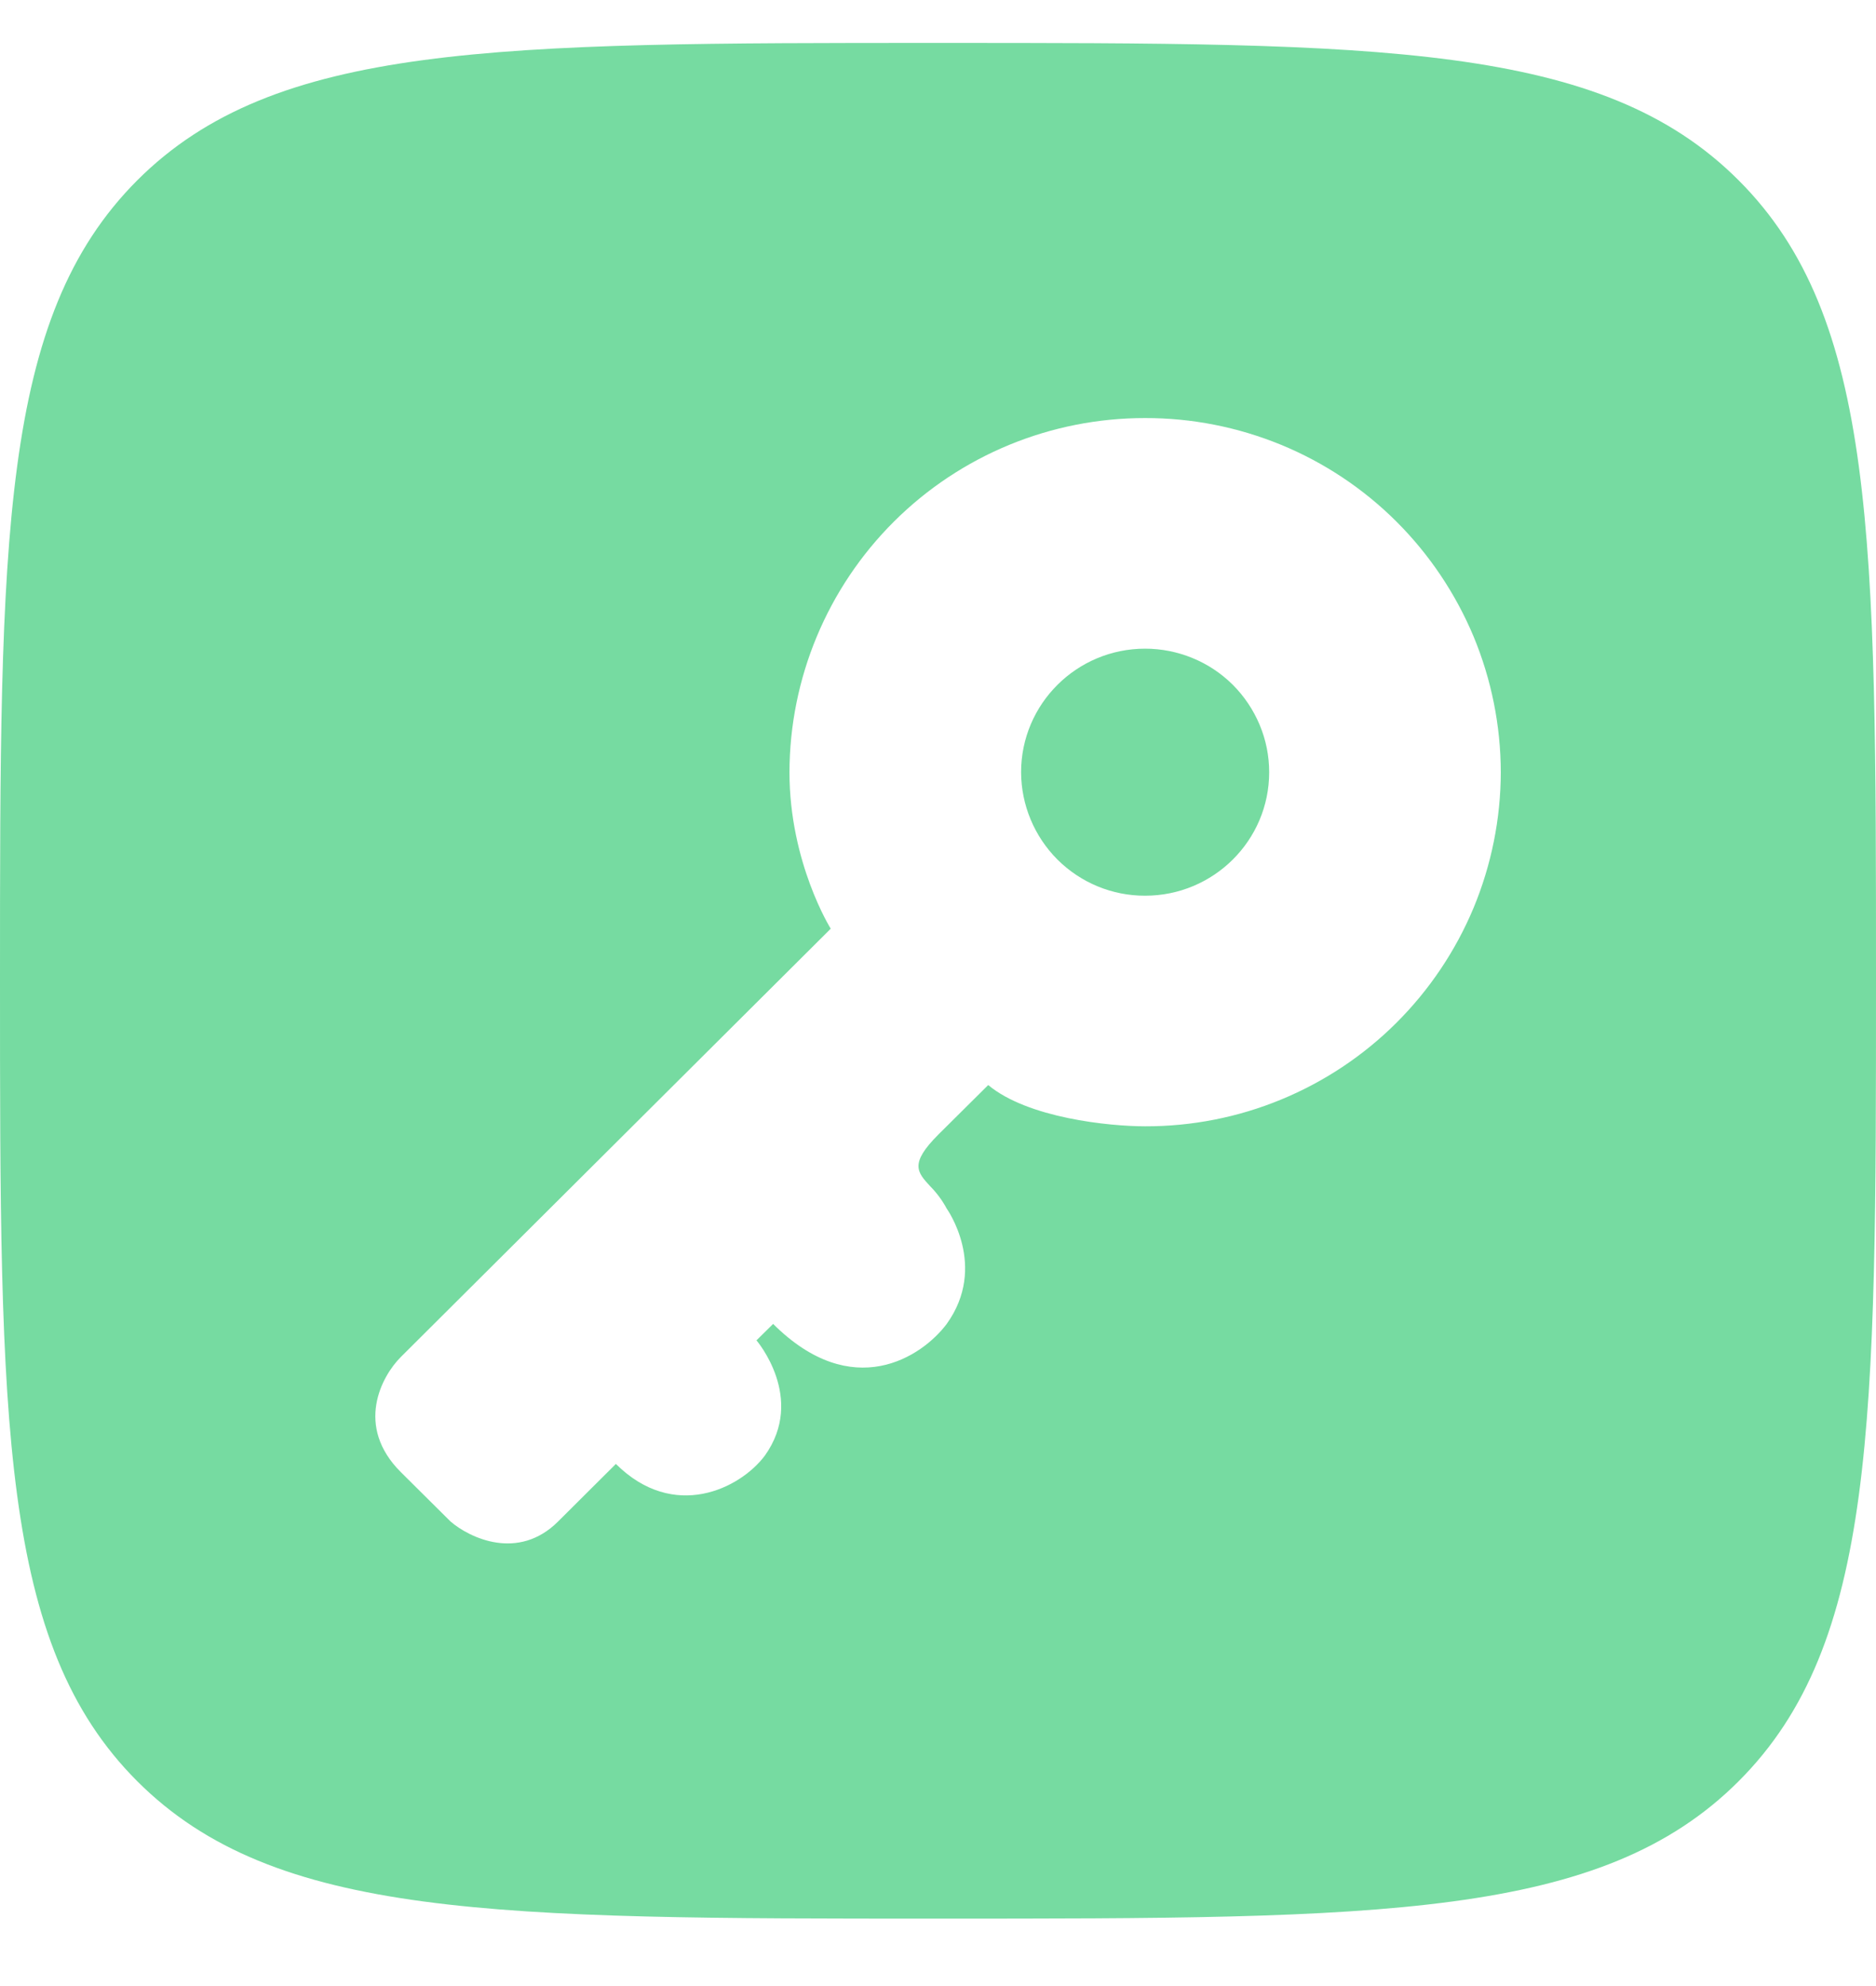 <svg width="17" height="18" viewBox="0 0 17 18" fill="none" xmlns="http://www.w3.org/2000/svg">
<path d="M10.377 8.118C10.997 8.118 11.501 7.617 11.501 6.999C11.501 6.851 11.472 6.706 11.415 6.57C11.358 6.434 11.275 6.31 11.171 6.206C11.066 6.102 10.943 6.02 10.806 5.964C10.67 5.908 10.524 5.879 10.377 5.879C9.756 5.879 9.253 6.381 9.253 6.999C9.254 7.296 9.373 7.581 9.583 7.791C9.794 8.001 10.079 8.119 10.377 8.118Z" fill="#76DBA1"/>
<path fill-rule="evenodd" clip-rule="evenodd" d="M1.244 1.634C0 2.88 0 4.882 0 8.889C0 12.896 0 14.899 1.244 16.144C2.49 17.389 4.493 17.389 8.5 17.389C12.507 17.389 14.51 17.389 15.755 16.144C17 14.9 17 12.896 17 8.889C17 4.882 17 2.879 15.755 1.634C14.511 0.389 12.507 0.389 8.5 0.389C4.493 0.389 2.49 0.389 1.244 1.634ZM10.377 10.208C10.799 10.209 11.218 10.127 11.608 9.966C11.999 9.805 12.354 9.569 12.653 9.271C12.952 8.973 13.19 8.619 13.353 8.229C13.515 7.839 13.599 7.421 13.6 6.999C13.599 6.576 13.515 6.158 13.353 5.768C13.19 5.379 12.952 5.024 12.653 4.726C12.354 4.428 11.999 4.192 11.608 4.031C11.218 3.871 10.799 3.788 10.377 3.789C9.524 3.788 8.705 4.125 8.101 4.727C7.497 5.329 7.156 6.146 7.154 6.999C7.154 7.82 7.528 8.417 7.528 8.417L3.633 12.298C3.458 12.472 3.213 12.925 3.633 13.343L4.083 13.79C4.257 13.94 4.697 14.149 5.057 13.79L5.581 13.268C6.106 13.79 6.706 13.492 6.93 13.194C7.305 12.671 6.855 12.148 6.855 12.148L7.006 11.999C7.725 12.716 8.355 12.298 8.579 11.999C8.954 11.477 8.579 10.954 8.579 10.954C8.539 10.879 8.488 10.811 8.429 10.751C8.311 10.623 8.24 10.546 8.504 10.282L8.955 9.834C9.313 10.133 10.052 10.208 10.377 10.208Z" fill="#76DBA1"/>
</svg>
